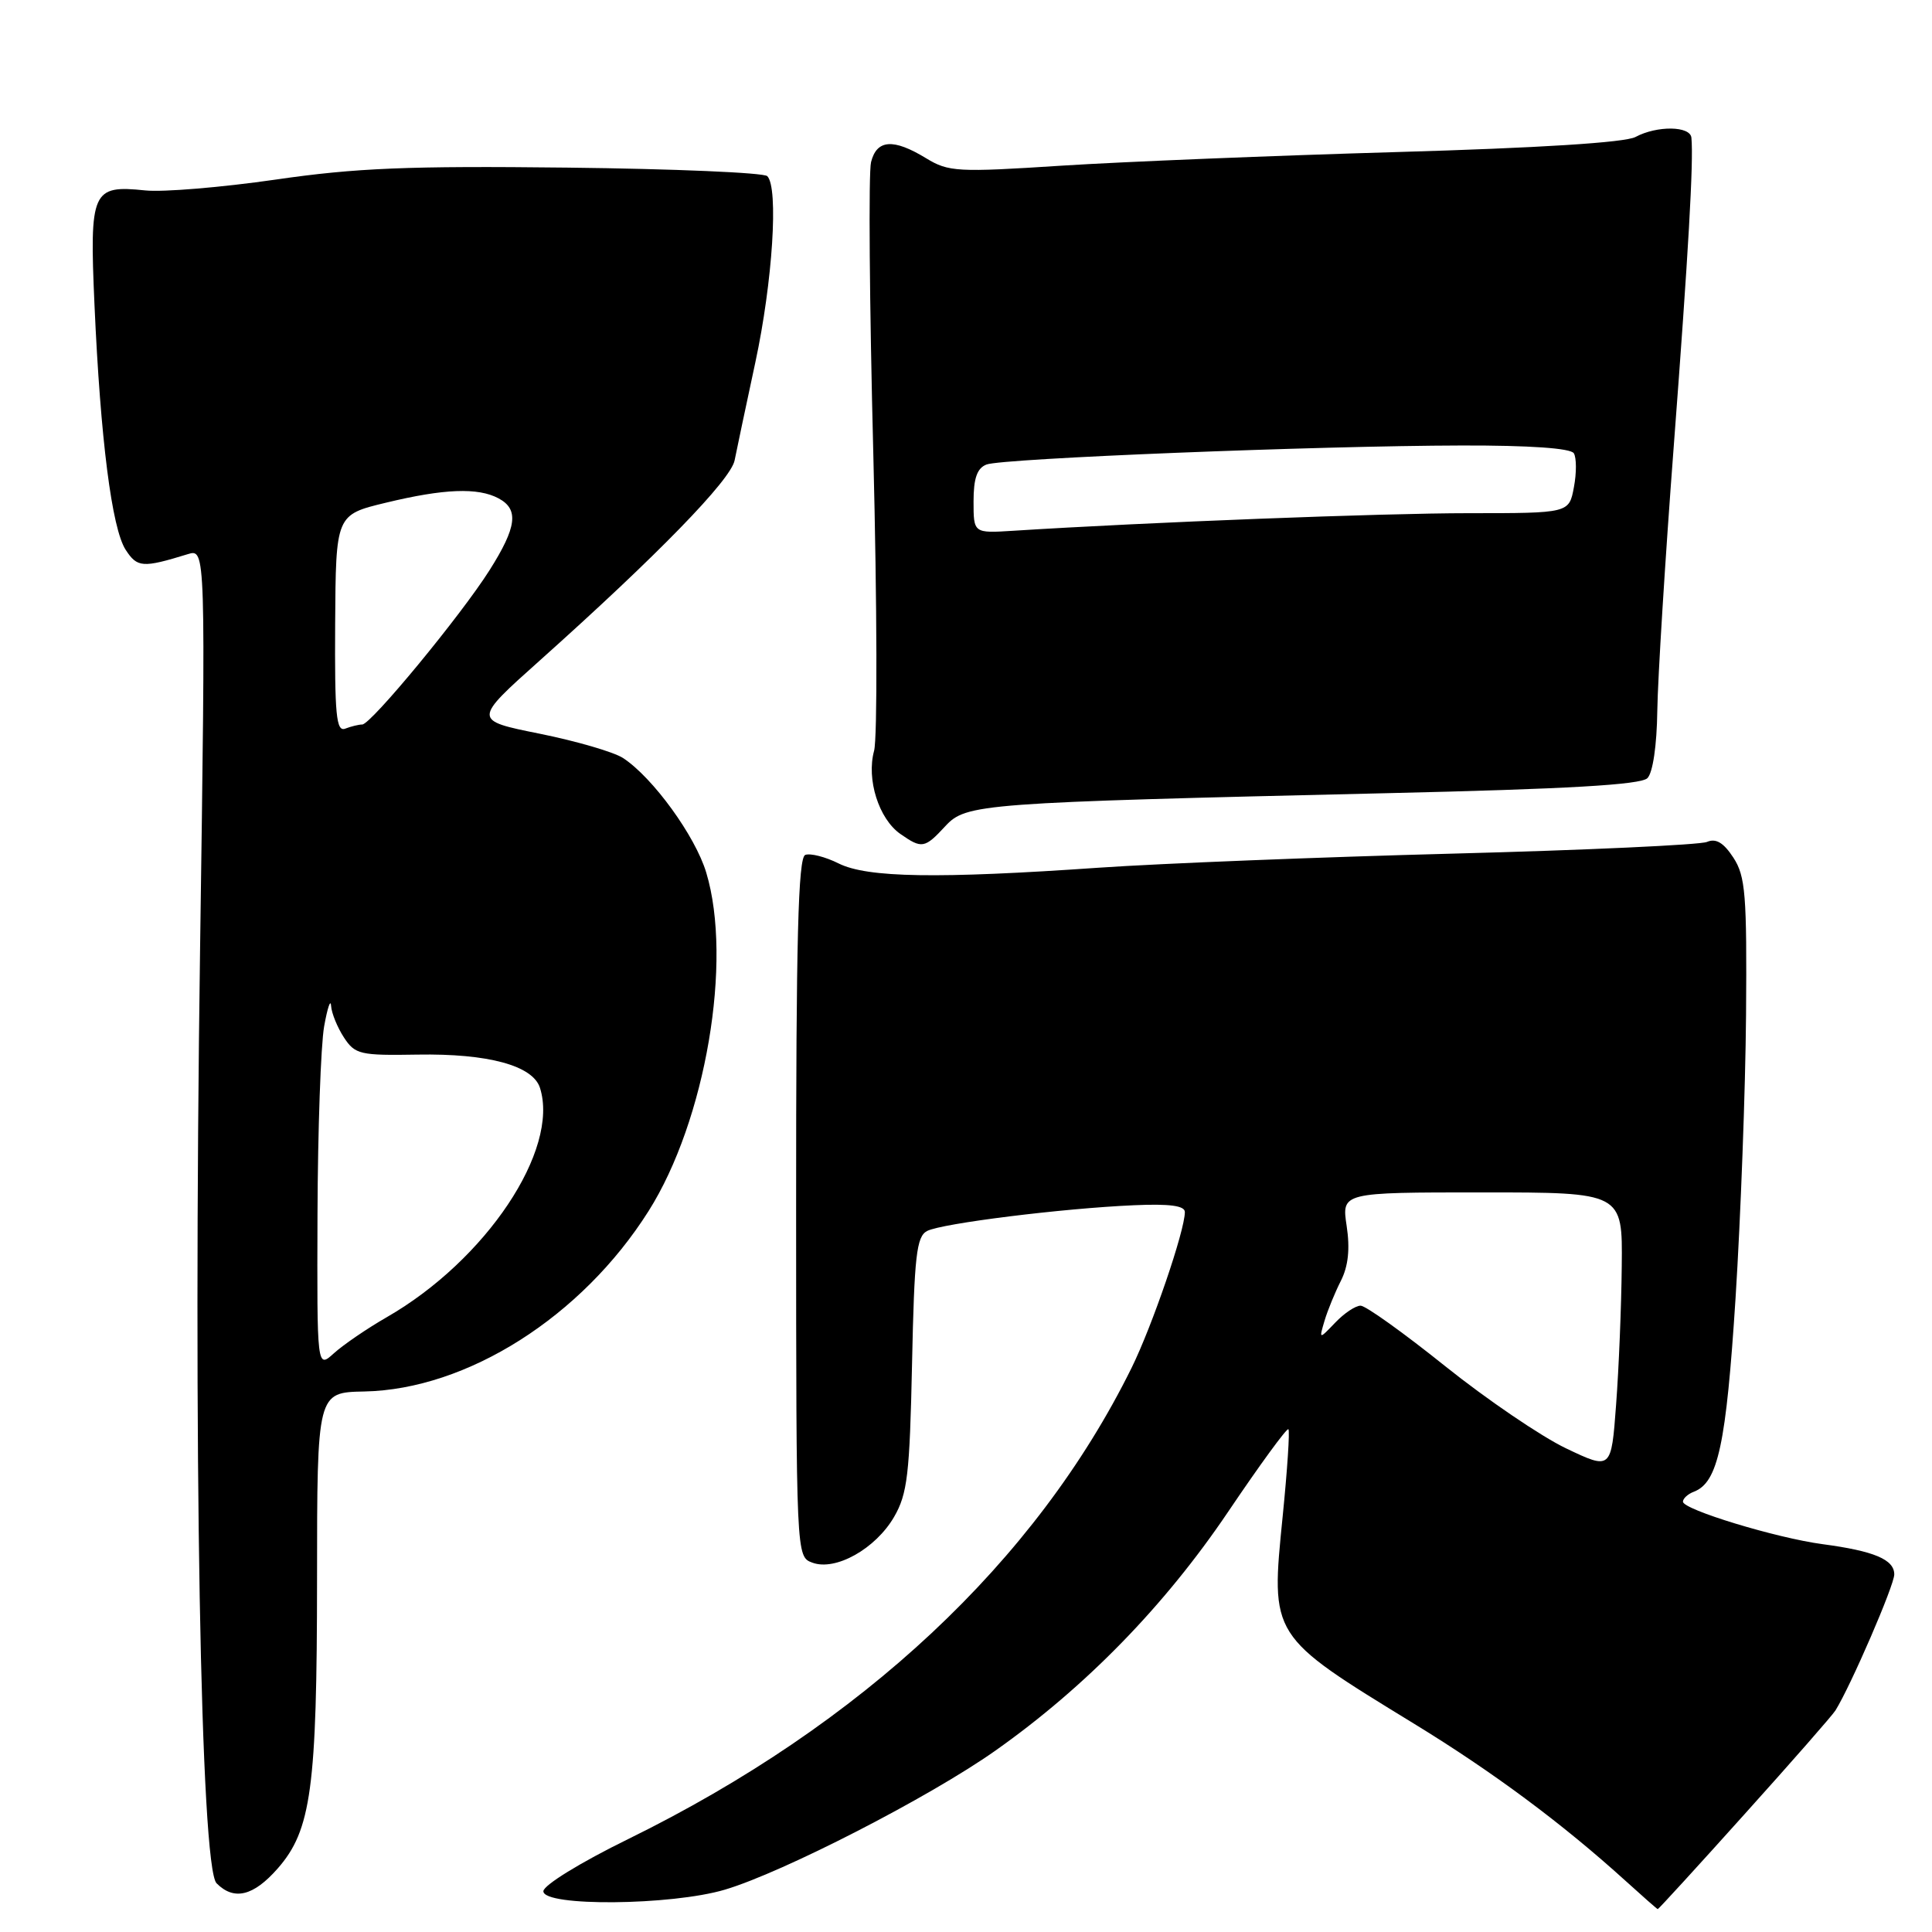 <?xml version="1.0" encoding="UTF-8" standalone="no"?>
<!DOCTYPE svg PUBLIC "-//W3C//DTD SVG 1.1//EN" "http://www.w3.org/Graphics/SVG/1.1/DTD/svg11.dtd" >
<svg xmlns="http://www.w3.org/2000/svg" xmlns:xlink="http://www.w3.org/1999/xlink" version="1.1" viewBox="0 0 256 256">
 <g >
 <path fill="currentColor"
d=" M 231.16 240.39 C 237.40 233.46 242.82 227.27 243.21 226.64 C 245.27 223.31 251.00 210.06 251.00 208.62 C 251.00 206.64 248.33 205.52 241.50 204.61 C 235.36 203.79 223.00 200.03 223.00 198.98 C 223.00 198.56 223.65 197.96 224.45 197.66 C 227.65 196.43 228.72 191.44 229.97 172.00 C 230.65 161.28 231.28 144.38 231.36 134.47 C 231.48 118.55 231.29 116.11 229.68 113.64 C 228.38 111.65 227.37 111.05 226.18 111.56 C 225.25 111.95 210.10 112.65 192.50 113.11 C 174.90 113.57 153.83 114.41 145.67 114.97 C 124.24 116.46 114.92 116.31 111.12 114.41 C 109.36 113.53 107.37 113.03 106.70 113.28 C 105.76 113.64 105.48 124.50 105.49 160.01 C 105.50 206.27 105.50 206.27 107.64 207.06 C 110.71 208.20 116.01 205.23 118.47 201.00 C 120.24 197.94 120.54 195.39 120.85 180.73 C 121.15 166.39 121.44 163.84 122.85 163.11 C 124.82 162.10 140.80 160.11 150.25 159.70 C 154.97 159.49 157.00 159.76 157.00 160.60 C 157.00 163.07 152.67 175.72 149.93 181.27 C 137.27 206.90 114.21 228.48 83.25 243.68 C 76.90 246.79 72.00 249.81 72.00 250.60 C 72.00 252.65 88.95 252.50 96.05 250.39 C 103.74 248.11 123.20 238.11 131.89 231.97 C 143.86 223.52 154.33 212.77 162.72 200.34 C 166.92 194.11 170.52 189.18 170.72 189.38 C 170.92 189.58 170.58 194.73 169.97 200.83 C 168.36 216.92 168.20 216.66 187.40 228.42 C 197.84 234.81 207.02 241.63 215.39 249.22 C 217.65 251.27 219.57 252.96 219.66 252.97 C 219.75 252.99 224.93 247.33 231.16 240.39 Z  M 36.80 247.58 C 41.24 242.51 42.00 236.95 42.01 209.20 C 42.02 184.50 42.02 184.50 48.26 184.38 C 61.90 184.11 77.10 174.47 85.94 160.47 C 93.50 148.51 97.11 127.32 93.58 115.62 C 92.13 110.78 86.50 103.03 82.57 100.45 C 81.35 99.65 76.37 98.20 71.51 97.22 C 62.66 95.44 62.66 95.44 71.58 87.47 C 87.09 73.60 96.83 63.60 97.34 61.00 C 97.61 59.62 98.85 53.78 100.09 48.00 C 102.38 37.34 103.18 24.86 101.67 23.34 C 101.21 22.88 89.29 22.37 75.17 22.21 C 54.14 21.97 47.15 22.25 36.50 23.80 C 29.35 24.83 21.58 25.48 19.23 25.23 C 12.19 24.50 11.85 25.26 12.52 40.40 C 13.31 58.20 14.82 70.03 16.65 72.85 C 18.19 75.22 18.90 75.27 24.88 73.43 C 27.26 72.70 27.26 72.70 26.51 125.83 C 25.59 191.70 26.57 247.43 28.70 249.55 C 31.01 251.87 33.58 251.25 36.80 247.58 Z  M 125.26 109.47 C 128.02 106.49 129.79 106.36 183.79 105.10 C 207.68 104.55 217.41 103.99 218.29 103.11 C 219.01 102.39 219.54 98.77 219.60 94.20 C 219.66 89.96 220.64 74.12 221.79 59.00 C 223.72 33.55 224.42 21.36 224.12 18.25 C 223.97 16.68 219.57 16.62 216.71 18.15 C 215.34 18.89 203.85 19.61 185.03 20.15 C 168.79 20.62 148.84 21.43 140.70 21.95 C 126.83 22.85 125.69 22.78 122.70 20.96 C 118.37 18.32 116.17 18.48 115.42 21.48 C 115.07 22.84 115.21 40.28 115.72 60.23 C 116.22 80.18 116.27 97.85 115.82 99.49 C 114.79 103.26 116.44 108.50 119.30 110.50 C 122.15 112.49 122.52 112.43 125.26 109.47 Z  M 207.50 191.91 C 204.20 190.33 197.00 185.43 191.50 181.03 C 186.00 176.62 180.96 173.01 180.29 173.01 C 179.62 173.00 178.11 174.01 176.93 175.25 C 174.77 177.50 174.77 177.50 175.51 175.00 C 175.92 173.62 176.90 171.24 177.68 169.70 C 178.65 167.78 178.90 165.48 178.44 162.45 C 177.77 158.00 177.77 158.00 196.39 158.00 C 215.00 158.00 215.00 158.00 214.89 167.75 C 214.84 173.11 214.50 181.39 214.14 186.14 C 213.50 194.77 213.50 194.77 207.50 191.91 Z  M 42.07 160.92 C 42.11 149.69 42.51 138.47 42.95 136.00 C 43.39 133.53 43.81 132.30 43.87 133.29 C 43.94 134.27 44.71 136.15 45.58 137.48 C 47.05 139.72 47.72 139.87 55.33 139.74 C 64.68 139.58 70.61 141.19 71.55 144.15 C 74.16 152.37 64.39 166.99 51.24 174.54 C 48.63 176.04 45.49 178.19 44.25 179.31 C 42.00 181.35 42.00 181.35 42.07 160.92 Z  M 44.41 82.65 C 44.50 68.21 44.50 68.21 51.14 66.61 C 58.83 64.75 63.34 64.57 66.07 66.04 C 68.78 67.49 68.48 69.84 64.87 75.55 C 61.07 81.56 49.15 96.00 48.00 96.00 C 47.54 96.00 46.52 96.25 45.74 96.55 C 44.55 97.00 44.34 94.74 44.41 82.65 Z  M 129.00 66.44 C 129.00 63.37 129.47 62.03 130.72 61.55 C 132.85 60.74 174.49 59.07 193.69 59.03 C 202.68 59.01 208.12 59.39 208.54 60.06 C 208.90 60.65 208.91 62.68 208.55 64.56 C 207.91 68.00 207.91 68.00 194.59 68.00 C 183.21 68.00 152.03 69.20 134.25 70.33 C 129.00 70.66 129.00 70.66 129.00 66.44 Z "/>
</g>
</svg>